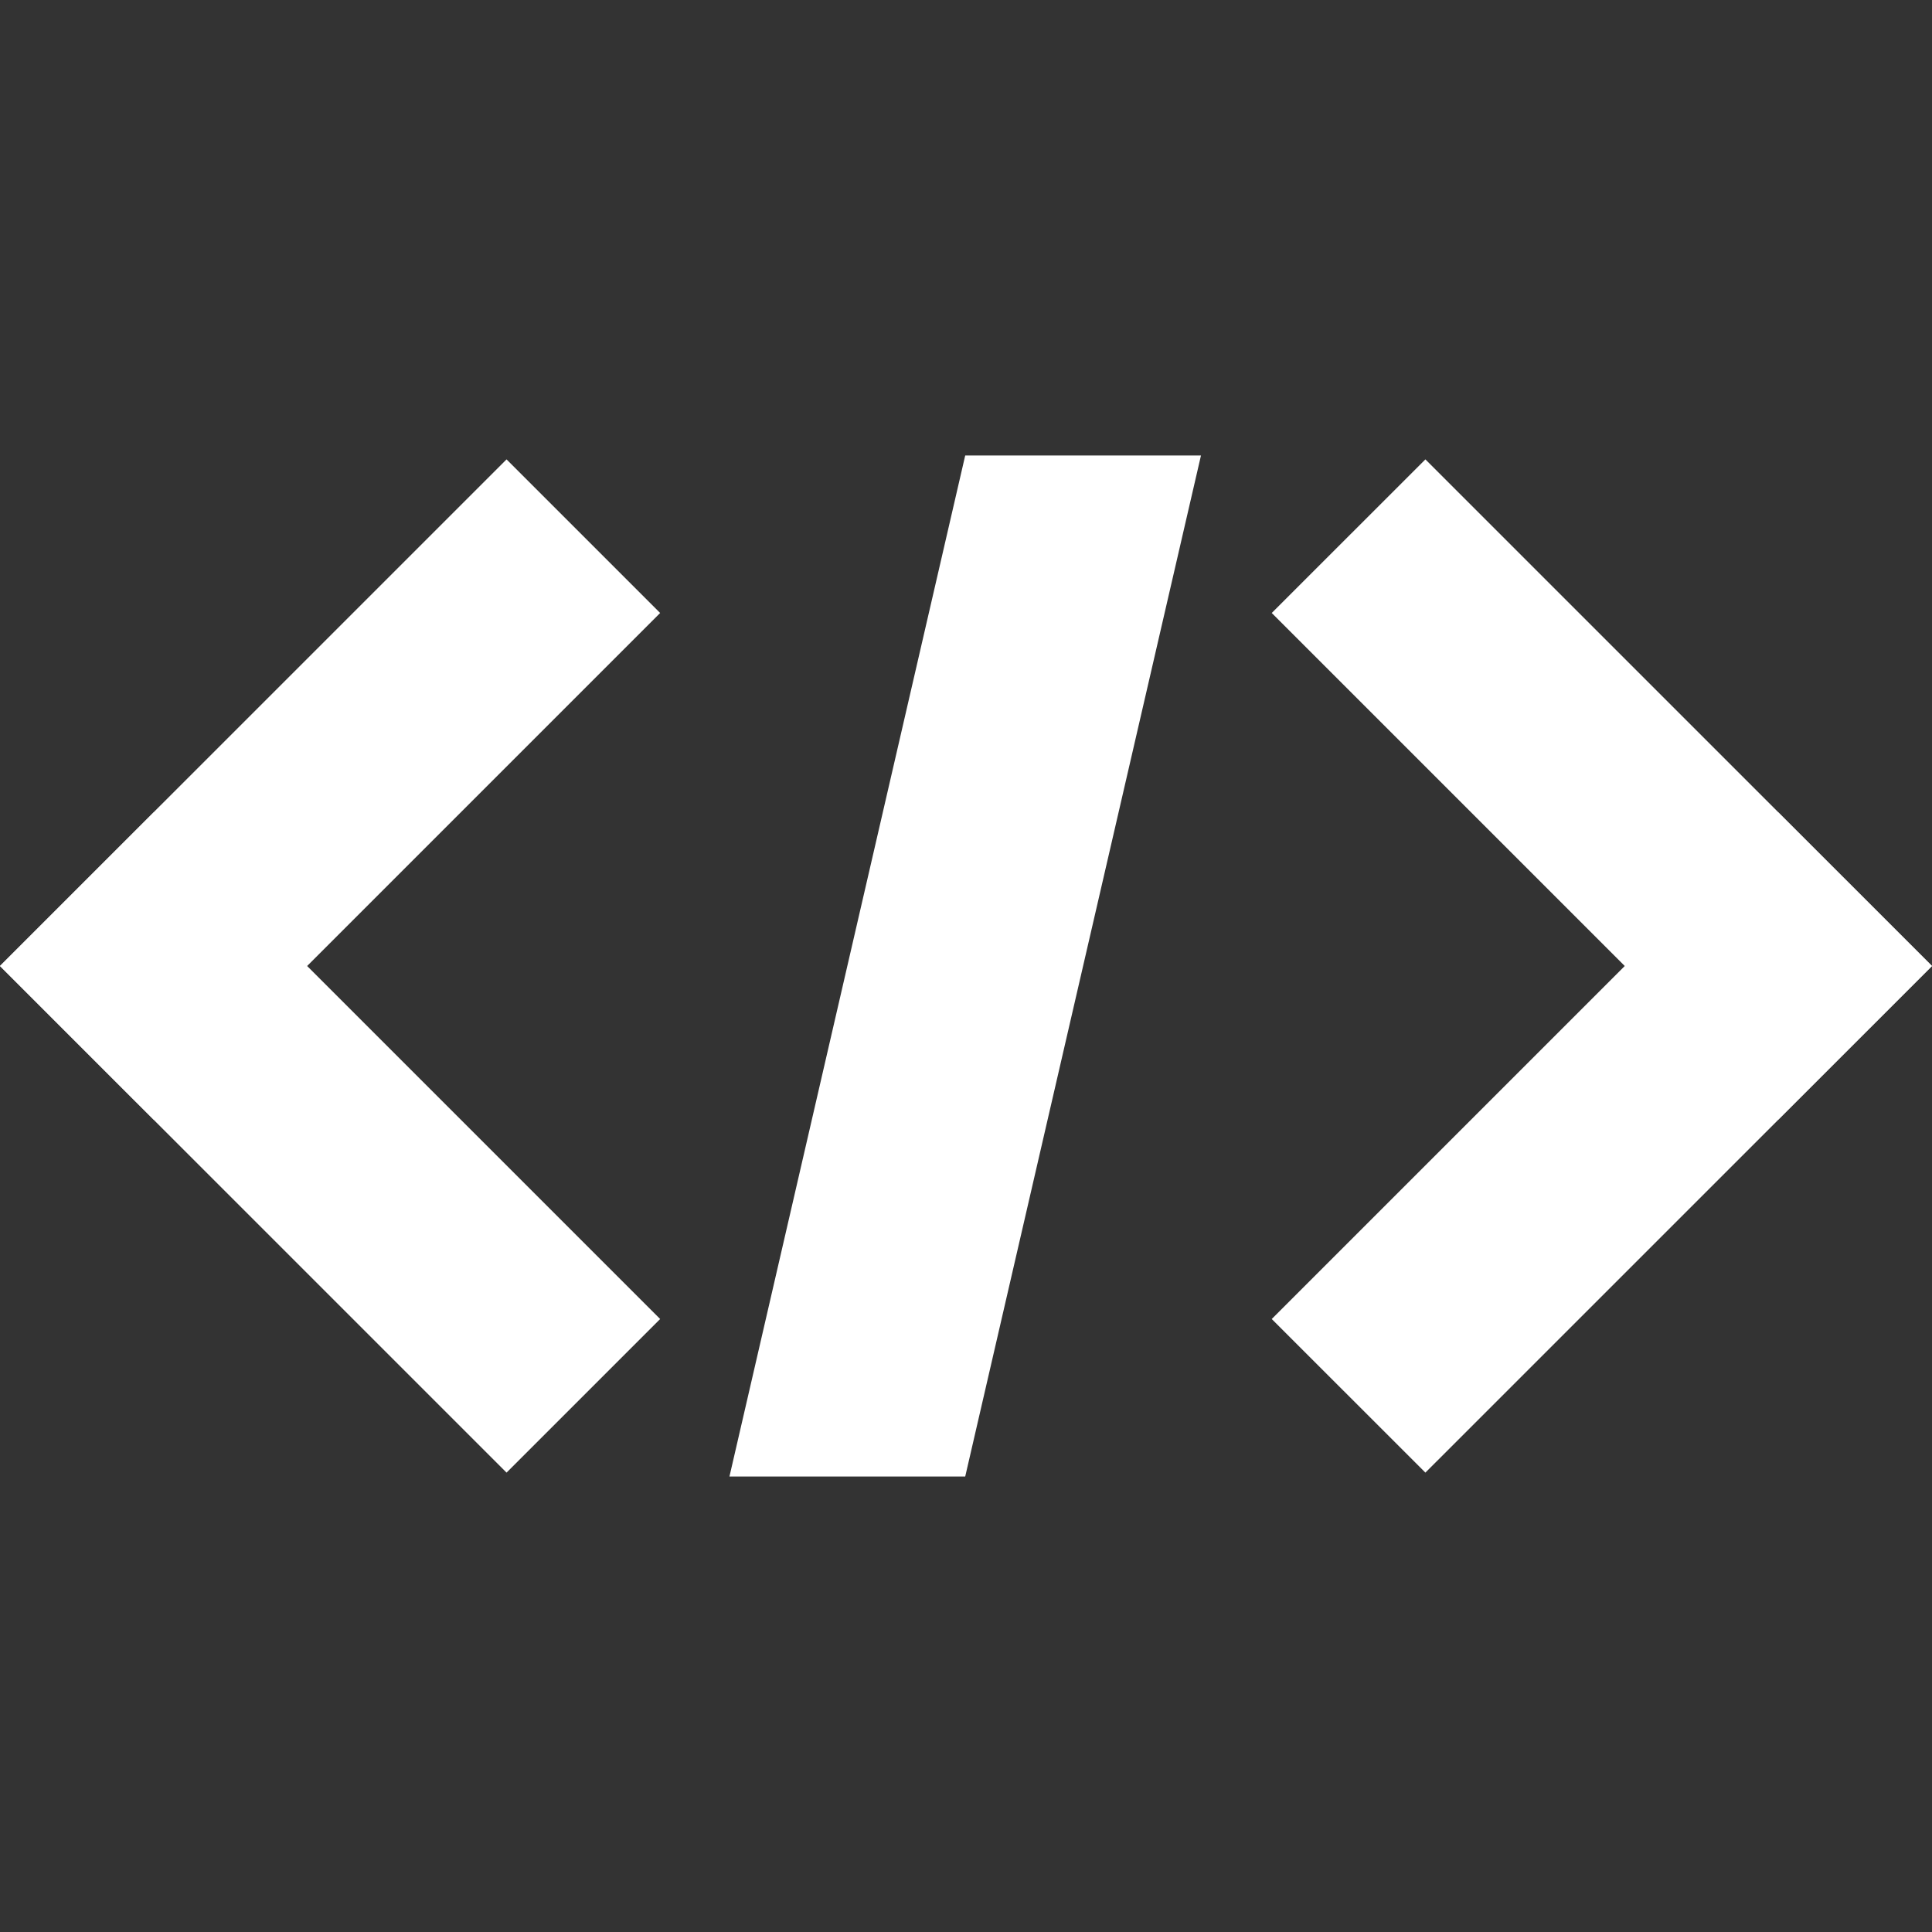 <svg width="32" height="32" viewBox="0 0 32 32" fill="none" xmlns="http://www.w3.org/2000/svg">
<rect x="0" y="0" width="32" height="32" fill="#333333" stroke="none"/>
<path d="M12.082 24.456H15.987L19.892 7.544H15.987L12.082 24.456Z" fill="#ffffff"/>
<path d="M8.39 7.609L0 15.998L0.002 16L0 16.002L8.39 24.391L10.934 21.847L5.087 16L10.934 10.153L8.39 7.609Z" fill="#ffffff"/>
<path d="M2.545 13.457L0.002 16L2.545 18.544L5.088 16L2.545 13.457Z" fill="#ffffff"/>
<path d="M31.999 15.998L23.609 7.609L21.064 10.153L26.911 16L21.064 21.847L23.609 24.391L31.999 16.002L31.997 16L31.999 15.998Z" fill="#ffffff"/>
<path d="M29.455 13.457L26.912 16L29.455 18.543L31.998 16L29.455 13.457Z" fill="#ffffff"/>
</svg>
